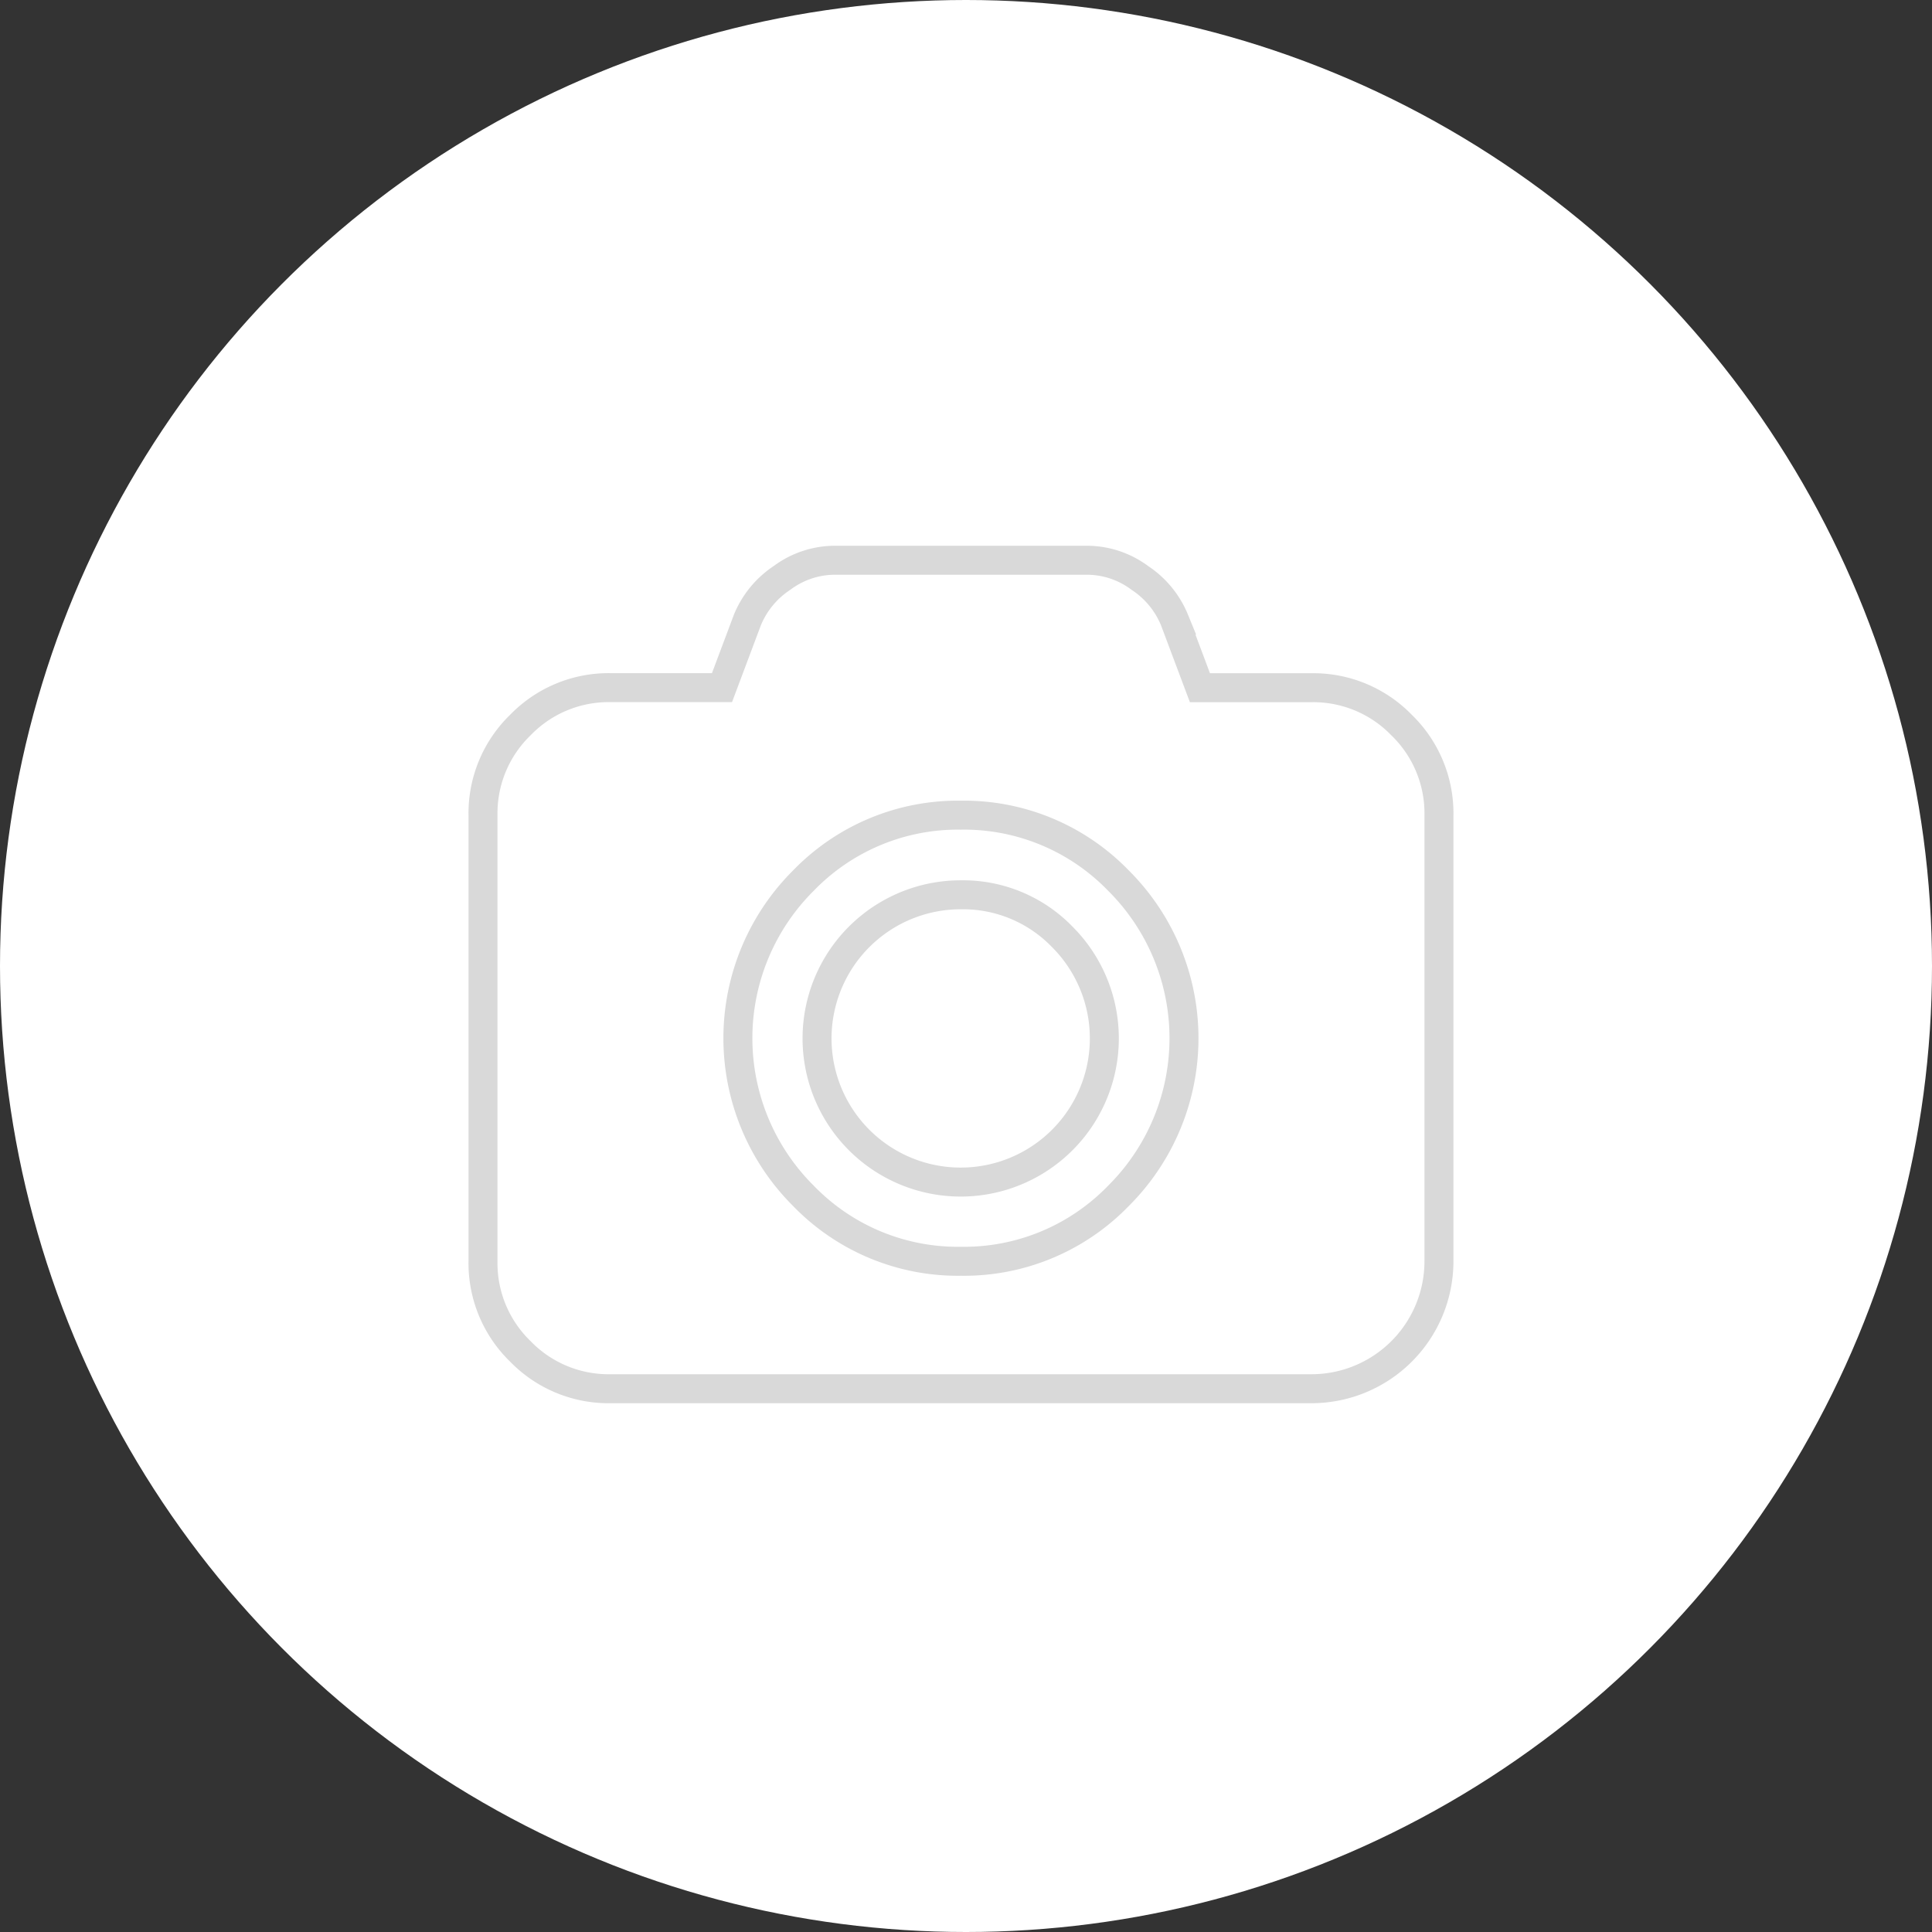 <svg xmlns="http://www.w3.org/2000/svg" viewBox="0 0 100 100"><rect x="0" y="0" width="100" height="100" fill="#333333" stroke="none"/><defs><style>.a{fill:#fff;}.b{fill:none;stroke:#d9d9d9;stroke-width:1.5px;}</style></defs><g transform="translate(-138 -96)"><circle class="a" cx="50" cy="50" r="50" transform="translate(138 96)"/><g transform="translate(220.39 132.997)"><path class="b" d="M47.545,45.07a6.356,6.356,0,0,0-4.664-1.933H37.108l-1.314-3.5A4.786,4.786,0,0,0,34,37.455a4.589,4.589,0,0,0-2.667-.915H18.142a4.59,4.59,0,0,0-2.667.915,4.787,4.787,0,0,0-1.791,2.178l-1.314,3.5H6.6A6.356,6.356,0,0,0,1.933,45.07,6.356,6.356,0,0,0,0,49.734V72.824a6.355,6.355,0,0,0,1.933,4.664A6.356,6.356,0,0,0,6.6,79.421H42.88a6.6,6.6,0,0,0,6.6-6.6V49.734A6.355,6.355,0,0,0,47.545,45.07ZM32.894,69.435a11.118,11.118,0,0,1-8.156,3.389,11.118,11.118,0,0,1-8.156-3.389,11.509,11.509,0,0,1,0-16.312,11.117,11.117,0,0,1,8.156-3.389,11.119,11.119,0,0,1,8.156,3.389,11.509,11.509,0,0,1,0,16.312Z" transform="translate(-57.39 -44.538)"/><path class="b" d="M199.278,228.4a7.435,7.435,0,1,0,5.244,2.178A7.148,7.148,0,0,0,199.278,228.4Z" transform="translate(-231.929 -219.083)"/></g></g></svg>